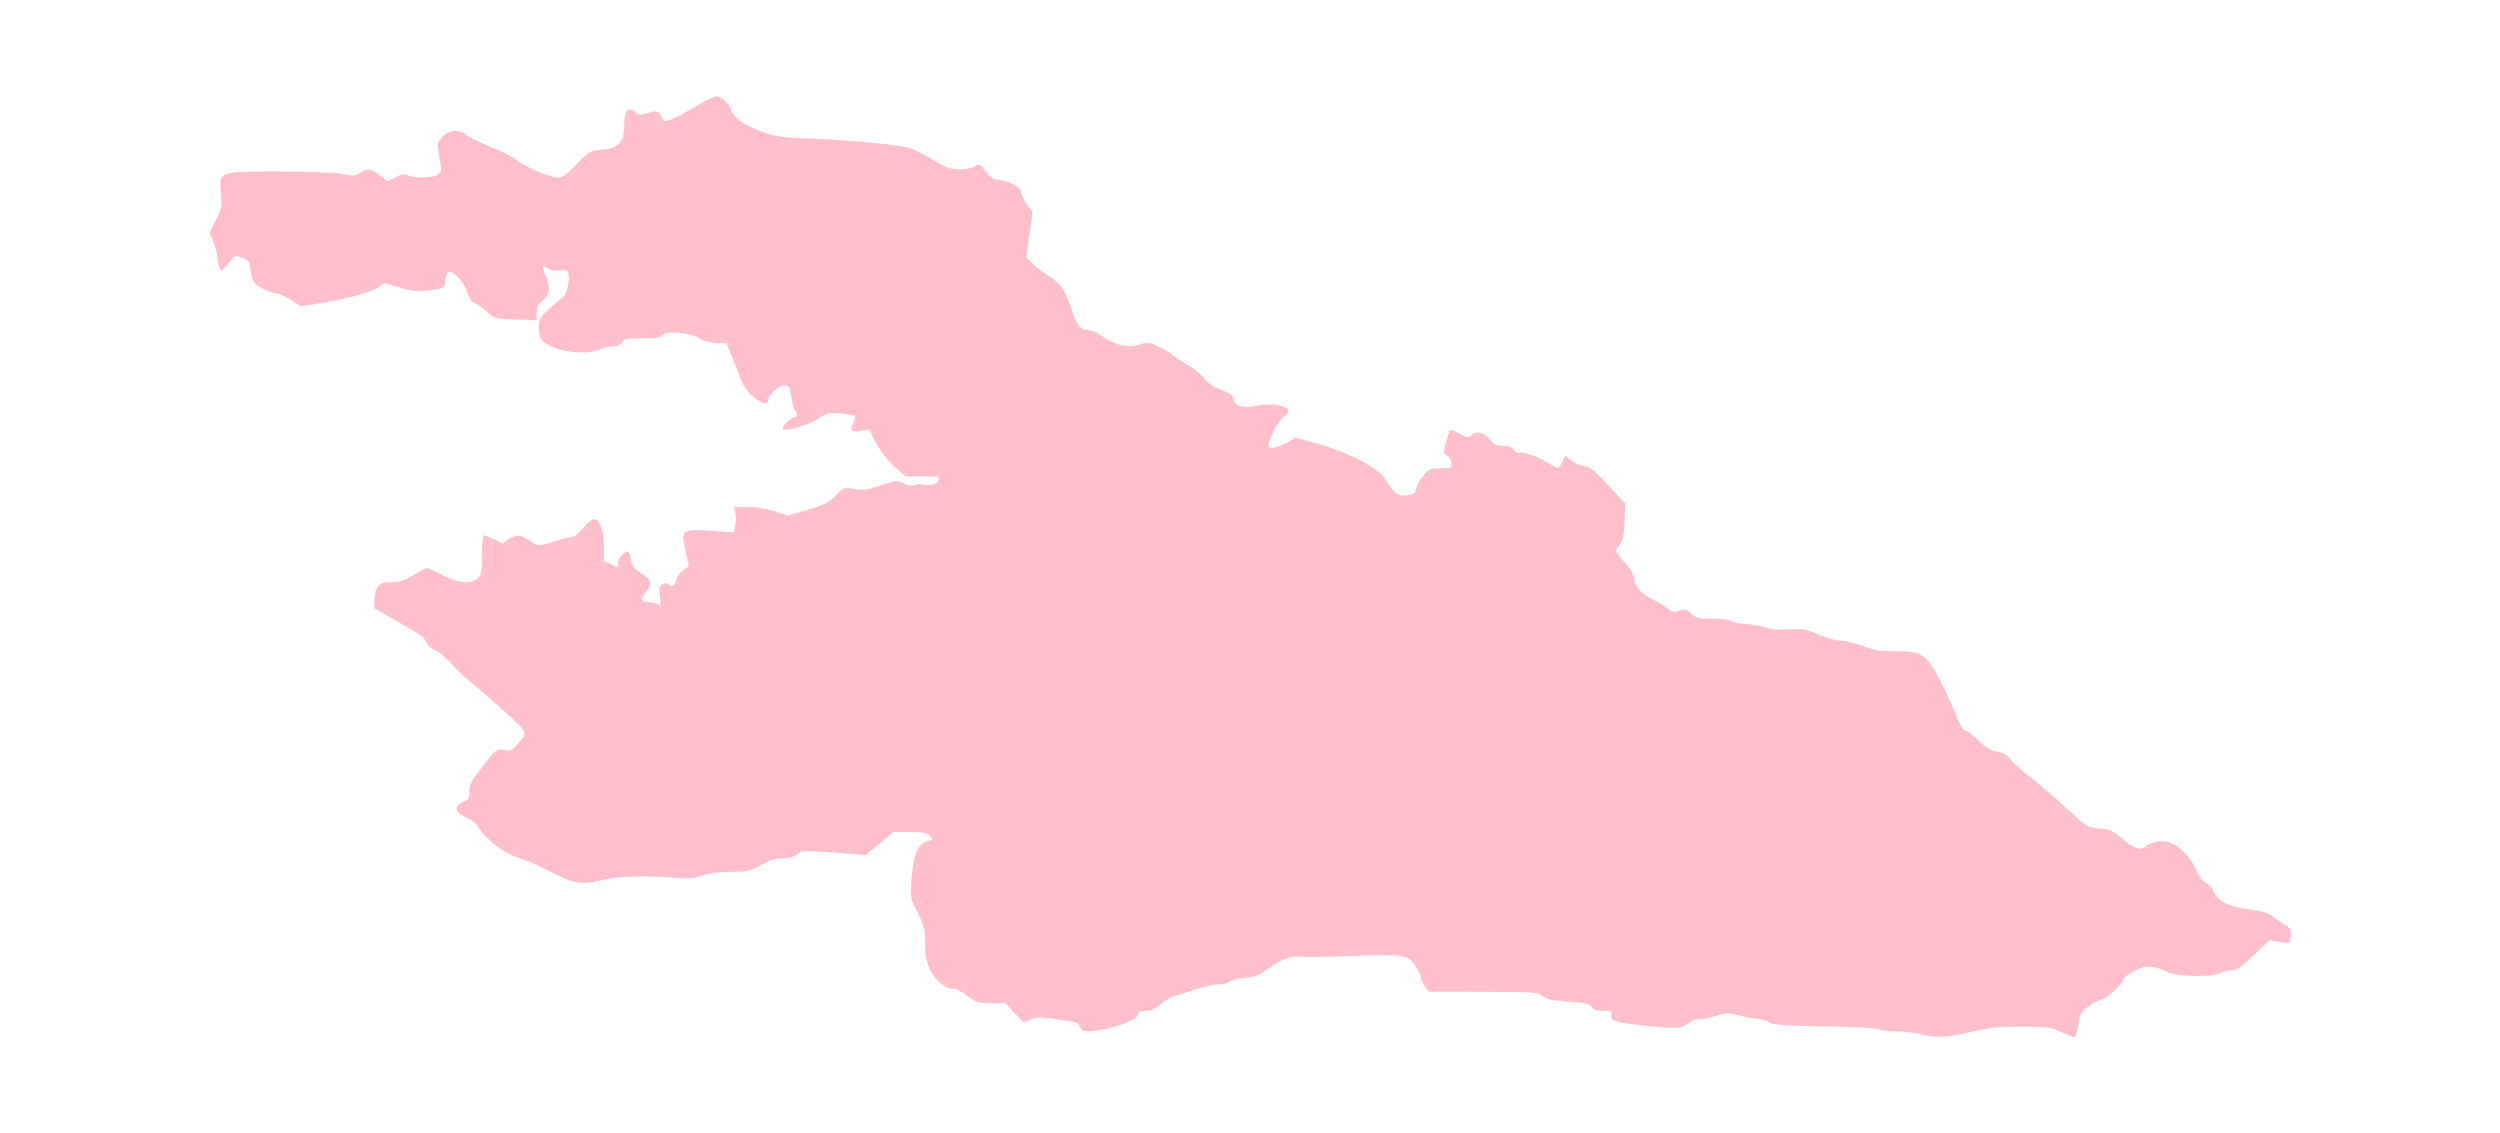 <?xml version="1.0" ?>
<svg xmlns="http://www.w3.org/2000/svg" xmlns:ev="http://www.w3.org/2001/xml-events" xmlns:xlink="http://www.w3.org/1999/xlink" baseProfile="full" height="272px" version="1.1" viewBox="-1031.321 2332.056 12300.642 5564.124" width="600px">
	<defs/>
	<path d="M 9117.0,7407.0 C 9062.0,7380.0 9054.0,7378.0 8917.0,7378.0 C 8804.0,7378.0 8756.0,7382.0 8685.0,7399.0 C 8553.0,7431.0 8495.0,7435.0 8424.0,7416.0 C 8390.0,7407.0 8332.0,7400.0 8295.0,7400.0 C 8259.0,7400.0 8220.0,7396.0 8210.0,7390.0 C 8200.0,7384.0 8081.0,7378.0 7945.0,7376.0 C 7742.0,7373.0 7695.0,7369.0 7675.0,7356.0 C 7662.0,7347.0 7637.0,7340.0 7620.0,7340.0 C 7603.0,7340.0 7563.0,7332.0 7530.0,7323.0 C 7473.0,7308.0 7466.0,7308.0 7416.0,7323.0 C 7387.0,7332.0 7350.0,7340.0 7333.0,7340.0 C 7316.0,7340.0 7292.0,7348.0 7279.0,7358.0 C 7240.0,7388.0 7228.0,7389.0 7078.0,7374.0 C 6912.0,7357.0 6889.0,7350.0 6897.0,7321.0 C 6902.0,7302.0 6898.0,7300.0 6857.0,7300.0 C 6822.0,7300.0 6808.0,7295.0 6801.0,7281.0 C 6792.0,7265.0 6774.0,7261.0 6688.0,7255.0 C 6609.0,7249.0 6580.0,7243.0 6558.0,7227.0 C 6532.0,7208.0 6516.0,7206.0 6265.0,7206.0 L 5999.0,7205.0 L 5980.0,7180.0 C 5969.0,7166.0 5960.0,7147.0 5960.0,7137.0 C 5960.0,7128.0 5949.0,7102.0 5935.0,7081.0 C 5896.0,7023.0 5871.0,7019.0 5618.0,7030.0 C 5499.0,7034.0 5384.0,7036.0 5363.0,7033.0 C 5320.0,7027.0 5270.0,7048.0 5192.0,7103.0 C 5159.0,7127.0 5136.0,7135.0 5090.0,7138.0 C 5056.0,7140.0 5025.0,7148.0 5019.0,7156.0 C 5012.0,7164.0 4988.0,7170.0 4961.0,7170.0 C 4936.0,7170.0 4884.0,7182.0 4845.0,7196.0 C 4807.0,7210.0 4763.0,7224.0 4748.0,7227.0 C 4733.0,7230.0 4703.0,7247.0 4681.0,7266.0 C 4652.0,7291.0 4632.0,7300.0 4606.0,7300.0 C 4581.0,7300.0 4570.0,7305.0 4570.0,7314.0 C 4570.0,7346.0 4414.0,7400.0 4323.0,7400.0 C 4297.0,7400.0 4287.0,7395.0 4283.0,7380.0 C 4277.0,7357.0 4271.0,7355.0 4160.0,7340.0 C 4088.0,7330.0 4070.0,7330.0 4040.0,7343.0 L 4005.0,7358.0 L 3960.0,7310.0 L 3915.0,7262.0 L 3848.0,7262.0 C 3798.0,7262.0 3774.0,7258.0 3754.0,7244.0 C 3693.0,7200.0 3674.0,7190.0 3655.0,7190.0 C 3617.0,7190.0 3573.0,7153.0 3546.0,7099.0 C 3525.0,7055.0 3520.0,7032.0 3520.0,6968.0 C 3520.0,6898.0 3516.0,6882.0 3484.0,6817.0 C 3448.0,6746.0 3447.0,6744.0 3453.0,6655.0 C 3460.0,6538.0 3485.0,6475.0 3530.0,6465.0 C 3560.0,6458.0 3561.0,6457.0 3544.0,6439.0 C 3530.0,6423.0 3513.0,6420.0 3446.0,6420.0 L 3364.0,6420.0 L 3296.0,6477.0 L 3228.0,6533.0 L 3074.0,6521.0 C 2924.0,6510.0 2918.0,6510.0 2891.0,6530.0 C 2872.0,6543.0 2846.0,6550.0 2816.0,6550.0 C 2782.0,6550.0 2754.0,6559.0 2712.0,6583.0 C 2659.0,6612.0 2648.0,6615.0 2560.0,6616.0 C 2497.0,6617.0 2450.0,6623.0 2420.0,6635.0 C 2382.0,6649.0 2360.0,6651.0 2280.0,6644.0 C 2153.0,6633.0 2008.0,6637.0 1937.0,6655.0 C 1832.0,6682.0 1796.0,6676.0 1677.0,6615.0 C 1618.0,6585.0 1545.0,6553.0 1515.0,6545.0 C 1455.0,6530.0 1351.0,6449.0 1324.0,6397.0 C 1315.0,6380.0 1291.0,6361.0 1266.0,6350.0 C 1207.0,6325.0 1199.0,6295.0 1246.0,6272.0 C 1277.0,6258.0 1280.0,6252.0 1278.0,6219.0 C 1277.0,6188.0 1286.0,6171.0 1344.0,6096.0 C 1411.0,6010.0 1411.0,6010.0 1449.0,6016.0 C 1484.0,6022.0 1489.0,6019.0 1518.0,5984.0 C 1567.0,5925.0 1574.0,5938.0 1413.0,5793.0 C 1376.0,5759.0 1317.0,5709.0 1283.0,5681.0 C 1249.0,5653.0 1205.0,5610.0 1184.0,5586.0 C 1164.0,5562.0 1130.0,5534.0 1109.0,5525.0 C 1086.0,5514.0 1069.0,5499.0 1066.0,5485.0 C 1062.0,5468.0 1026.0,5442.0 935.0,5390.0 L 810.0,5319.0 L 810.0,5279.0 C 810.0,5257.0 817.0,5228.0 826.0,5215.0 C 840.0,5194.0 850.0,5190.0 894.0,5190.0 C 936.0,5190.0 958.0,5183.0 1004.0,5155.0 C 1036.0,5136.0 1066.0,5120.0 1070.0,5120.0 C 1074.0,5120.0 1107.0,5136.0 1144.0,5155.0 C 1224.0,5197.0 1288.0,5202.0 1320.0,5170.0 C 1337.0,5153.0 1340.0,5137.0 1340.0,5055.0 C 1340.0,4996.0 1344.0,4960.0 1350.0,4960.0 C 1356.0,4960.0 1379.0,4969.0 1401.0,4980.0 L 1441.0,5001.0 L 1469.0,4980.0 C 1507.0,4954.0 1528.0,4955.0 1572.0,4985.0 C 1617.0,5015.0 1621.0,5015.0 1695.0,4990.0 C 1727.0,4979.0 1763.0,4970.0 1776.0,4970.0 C 1791.0,4970.0 1812.0,4954.0 1837.0,4925.0 C 1857.0,4900.0 1881.0,4880.0 1890.0,4880.0 C 1920.0,4880.0 1940.0,4933.0 1940.0,5012.0 L 1940.0,5086.0 L 1975.0,5103.0 C 2010.0,5120.0 2010.0,5120.0 2010.0,5096.0 C 2010.0,5073.0 2038.0,5040.0 2057.0,5040.0 C 2063.0,5040.0 2070.0,5058.0 2074.0,5079.0 C 2079.0,5112.0 2087.0,5123.0 2125.0,5147.0 C 2177.0,5179.0 2181.0,5199.0 2144.0,5243.0 C 2116.0,5276.0 2123.0,5290.0 2171.0,5290.0 C 2185.0,5290.0 2202.0,5296.0 2209.0,5303.0 C 2220.0,5313.0 2221.0,5306.0 2216.0,5263.0 C 2210.0,5218.0 2212.0,5210.0 2229.0,5200.0 C 2242.0,5193.0 2251.0,5193.0 2255.0,5200.0 C 2267.0,5220.0 2289.0,5210.0 2295.0,5182.0 C 2298.0,5166.0 2314.0,5144.0 2329.0,5132.0 L 2358.0,5111.0 L 2344.0,5048.0 C 2337.0,5013.0 2331.0,4977.0 2330.0,4968.0 C 2330.0,4936.0 2363.0,4929.0 2474.0,4938.0 L 2580.0,4946.0 L 2586.0,4912.0 C 2590.0,4894.0 2590.0,4866.0 2586.0,4850.0 L 2580.0,4820.0 L 2648.0,4820.0 C 2691.0,4820.0 2739.0,4828.0 2779.0,4841.0 L 2842.0,4862.0 L 2923.0,4840.0 C 3025.0,4811.0 3047.0,4800.0 3088.0,4757.0 C 3120.0,4724.0 3122.0,4723.0 3171.0,4732.0 C 3214.0,4740.0 3233.0,4737.0 3302.0,4714.0 C 3381.0,4688.0 3384.0,4688.0 3416.0,4705.0 C 3439.0,4717.0 3453.0,4719.0 3466.0,4712.0 C 3475.0,4707.0 3495.0,4706.0 3509.0,4709.0 C 3544.0,4719.0 3584.0,4708.0 3588.0,4687.0 C 3591.0,4672.0 3581.0,4670.0 3508.0,4670.0 L 3424.0,4670.0 L 3368.0,4620.0 C 3332.0,4588.0 3301.0,4547.0 3279.0,4505.0 L 3245.0,4439.0 L 3208.0,4445.0 C 3157.0,4454.0 3147.0,4445.0 3166.0,4409.0 C 3174.0,4392.0 3179.0,4376.0 3176.0,4373.0 C 3173.0,4369.0 3142.0,4364.0 3108.0,4361.0 C 3048.0,4355.0 3042.0,4357.0 2985.0,4391.0 C 2928.0,4426.0 2820.0,4453.0 2820.0,4432.0 C 2820.0,4418.0 2860.0,4380.0 2875.0,4380.0 C 2892.0,4380.0 2895.0,4359.0 2880.0,4344.0 C 2875.0,4339.0 2867.0,4310.0 2863.0,4280.0 C 2856.0,4235.0 2851.0,4224.0 2834.0,4222.0 C 2807.0,4218.0 2750.0,4265.0 2750.0,4291.0 C 2750.0,4349.0 2636.0,4265.0 2613.0,4190.0 C 2607.0,4171.0 2588.0,4124.0 2572.0,4085.0 L 2543.0,4015.0 L 2494.0,4014.0 C 2464.0,4012.0 2430.0,4003.0 2408.0,3991.0 C 2359.0,3962.0 2250.0,3951.0 2231.0,3974.0 C 2220.0,3987.0 2199.0,3990.0 2129.0,3990.0 C 2051.0,3990.0 2039.0,3992.0 2030.0,4010.0 C 2022.0,4024.0 2009.0,4030.0 1982.0,4030.0 C 1962.0,4031.0 1934.0,4037.0 1920.0,4045.0 C 1880.0,4068.0 1763.0,4064.0 1699.0,4038.0 C 1631.0,4011.0 1620.0,3997.0 1620.0,3939.0 C 1620.0,3897.0 1624.0,3889.0 1668.0,3848.0 C 1694.0,3824.0 1723.0,3799.0 1733.0,3794.0 C 1754.0,3782.0 1774.0,3707.0 1766.0,3673.0 C 1761.0,3654.0 1755.0,3652.0 1725.0,3657.0 C 1702.0,3661.0 1682.0,3657.0 1665.0,3646.0 C 1636.0,3627.0 1634.0,3636.0 1655.0,3687.0 C 1678.0,3742.0 1674.0,3775.0 1640.0,3803.0 C 1617.0,3823.0 1610.0,3837.0 1610.0,3865.0 L 1610.0,3902.0 L 1506.0,3898.0 C 1403.0,3895.0 1402.0,3894.0 1362.0,3858.0 C 1340.0,3838.0 1313.0,3819.0 1302.0,3816.0 C 1288.0,3811.0 1276.0,3792.0 1265.0,3759.0 C 1245.0,3701.0 1185.0,3645.0 1169.0,3671.0 C 1164.0,3679.0 1160.0,3697.0 1160.0,3711.0 C 1160.0,3743.0 1150.0,3747.0 1067.0,3756.0 C 1018.0,3761.0 990.0,3757.0 933.0,3740.0 L 862.0,3719.0 L 823.0,3743.0 C 784.0,3768.0 664.0,3799.0 527.0,3821.0 L 450.0,3833.0 L 399.0,3801.0 C 371.0,3784.0 341.0,3770.0 332.0,3770.0 C 302.0,3770.0 232.0,3736.0 219.0,3715.0 C 212.0,3704.0 203.0,3675.0 200.0,3651.0 C 196.0,3611.0 192.0,3606.0 158.0,3594.0 C 122.0,3582.0 121.0,3582.0 94.0,3621.0 C 79.0,3643.0 62.0,3659.0 56.0,3657.0 C 50.0,3655.0 42.0,3629.0 39.0,3599.0 C 36.0,3569.0 26.0,3529.0 16.0,3509.0 L -2.0,3473.0 L 30.0,3411.0 C 60.0,3351.0 61.0,3343.0 55.0,3276.0 C 45.0,3168.0 39.0,3170.0 347.0,3170.0 C 500.0,3170.0 616.0,3175.0 652.0,3182.0 C 703.0,3193.0 714.0,3192.0 739.0,3177.0 C 779.0,3153.0 799.0,3156.0 840.0,3189.0 L 874.0,3218.0 L 914.0,3198.0 C 945.0,3182.0 958.0,3180.0 977.0,3189.0 C 1011.0,3204.0 1101.0,3202.0 1124.0,3185.0 C 1138.0,3174.0 1141.0,3163.0 1136.0,3136.0 C 1133.0,3116.0 1127.0,3084.0 1124.0,3064.0 C 1119.0,3034.0 1122.0,3024.0 1146.0,2999.0 C 1180.0,2964.0 1225.0,2960.0 1264.0,2991.0 C 1278.0,3002.0 1333.0,3029.0 1386.0,3050.0 C 1439.0,3071.0 1492.0,3098.0 1504.0,3109.0 C 1536.0,3139.0 1674.0,3200.0 1711.0,3200.0 C 1737.0,3200.0 1754.0,3188.0 1805.0,3134.0 C 1866.0,3071.0 1870.0,3069.0 1927.0,3063.0 C 2013.0,3055.0 2040.0,3026.0 2040.0,2944.0 C 2040.0,2870.0 2058.0,2846.0 2091.0,2876.0 C 2109.0,2892.0 2116.0,2893.0 2157.0,2882.0 C 2197.0,2871.0 2204.0,2871.0 2216.0,2887.0 C 2223.0,2897.0 2230.0,2908.0 2230.0,2913.0 C 2231.0,2934.0 2285.0,2914.0 2373.0,2860.0 C 2426.0,2827.0 2481.0,2800.0 2493.0,2800.0 C 2520.0,2800.0 2554.0,2832.0 2569.0,2872.0 C 2583.0,2909.0 2632.0,2942.0 2720.0,2975.0 C 2788.0,2999.0 2813.0,3003.0 2995.0,3010.0 C 3105.0,3015.0 3253.0,3026.0 3324.0,3035.0 C 3451.0,3050.0 3454.0,3051.0 3546.0,3105.0 C 3626.0,3152.0 3646.0,3160.0 3690.0,3160.0 C 3718.0,3160.0 3751.0,3153.0 3764.0,3145.0 C 3786.0,3131.0 3788.0,3132.0 3819.0,3170.0 C 3842.0,3199.0 3859.0,3210.0 3878.0,3210.0 C 3893.0,3210.0 3924.0,3219.0 3946.0,3229.0 C 3978.0,3244.0 3990.0,3255.0 3995.0,3279.0 C 3999.0,3296.0 4013.0,3323.0 4026.0,3339.0 L 4050.0,3368.0 L 4034.0,3480.0 L 4019.0,3592.0 L 4042.0,3617.0 C 4055.0,3631.0 4093.0,3661.0 4128.0,3683.0 C 4194.0,3727.0 4211.0,3753.0 4247.0,3865.0 C 4268.0,3929.0 4286.0,3950.0 4323.0,3950.0 C 4341.0,3950.0 4371.0,3964.0 4400.0,3985.0 C 4456.0,4026.0 4522.0,4039.0 4579.0,4020.0 C 4613.0,4009.0 4623.0,4010.0 4666.0,4029.0 C 4693.0,4041.0 4726.0,4062.0 4740.0,4074.0 C 4754.0,4087.0 4788.0,4109.0 4815.0,4123.0 C 4843.0,4138.0 4876.0,4165.0 4890.0,4184.0 C 4907.0,4208.0 4933.0,4226.0 4975.0,4242.0 C 5021.0,4260.0 5036.0,4271.0 5038.0,4288.0 C 5043.0,4323.0 5082.0,4336.0 5144.0,4323.0 C 5206.0,4310.0 5285.0,4317.0 5302.0,4337.0 C 5312.0,4349.0 5309.0,4357.0 5283.0,4379.0 C 5255.0,4401.0 5210.0,4490.0 5210.0,4520.0 C 5210.0,4538.0 5254.0,4530.0 5299.0,4505.0 L 5343.0,4479.0 L 5458.0,4511.0 C 5608.0,4553.0 5756.0,4631.0 5786.0,4685.0 C 5824.0,4752.0 5850.0,4770.0 5893.0,4763.0 C 5924.0,4758.0 5932.0,4752.0 5937.0,4730.0 C 5940.0,4714.0 5955.0,4686.0 5972.0,4666.0 C 5999.0,4633.0 6006.0,4630.0 6056.0,4630.0 C 6107.0,4630.0 6110.0,4628.0 6110.0,4606.0 C 6110.0,4592.0 6101.0,4575.0 6089.0,4567.0 C 6069.0,4553.0 6069.0,4551.0 6085.0,4496.0 C 6094.0,4465.0 6104.0,4440.0 6106.0,4440.0 C 6109.0,4440.0 6129.0,4449.0 6151.0,4461.0 C 6189.0,4480.0 6193.0,4480.0 6210.0,4465.0 C 6234.0,4443.0 6276.0,4455.0 6302.0,4491.0 C 6320.0,4515.0 6331.0,4520.0 6364.0,4520.0 C 6394.0,4520.0 6409.0,4525.0 6418.0,4540.0 C 6425.0,4552.0 6436.0,4557.0 6445.0,4554.0 C 6464.0,4546.0 6540.0,4574.0 6592.0,4607.0 C 6613.0,4619.0 6632.0,4630.0 6635.0,4630.0 C 6637.0,4630.0 6647.0,4616.0 6655.0,4599.0 L 6671.0,4569.0 L 6705.0,4594.0 C 6723.0,4608.0 6751.0,4620.0 6767.0,4620.0 C 6789.0,4621.0 6812.0,4639.0 6880.0,4712.0 L 6965.0,4803.0 L 6962.0,4889.0 C 6960.0,4956.0 6955.0,4981.0 6940.0,5002.0 C 6929.0,5017.0 6920.0,5032.0 6920.0,5036.0 C 6920.0,5040.0 6940.0,5067.0 6965.0,5096.0 C 6990.0,5124.0 7010.0,5158.0 7010.0,5170.0 C 7010.0,5209.0 7042.0,5247.0 7094.0,5272.0 C 7121.0,5284.0 7157.0,5306.0 7172.0,5318.0 C 7197.0,5339.0 7204.0,5341.0 7232.0,5331.0 C 7260.0,5321.0 7266.0,5322.0 7290.0,5345.0 C 7313.0,5367.0 7324.0,5370.0 7396.0,5370.0 C 7445.0,5370.0 7481.0,5375.0 7488.0,5382.0 C 7495.0,5389.0 7526.0,5395.0 7558.0,5396.0 C 7589.0,5398.0 7634.0,5405.0 7657.0,5414.0 C 7686.0,5424.0 7720.0,5427.0 7772.0,5423.0 C 7838.0,5418.0 7852.0,5420.0 7918.0,5449.0 C 7960.0,5466.0 8008.0,5479.0 8028.0,5479.0 C 8048.0,5478.0 8095.0,5490.0 8133.0,5504.0 C 8188.0,5525.0 8218.0,5530.0 8293.0,5530.0 C 8429.0,5530.0 8449.0,5544.0 8522.0,5689.0 C 8554.0,5751.0 8589.0,5829.0 8601.0,5861.0 C 8616.0,5901.0 8628.0,5920.0 8639.0,5920.0 C 8648.0,5920.0 8677.0,5942.0 8704.0,5969.0 C 8742.0,6007.0 8762.0,6019.0 8794.0,6024.0 C 8825.0,6029.0 8842.0,6039.0 8863.0,6065.0 C 8878.0,6084.0 8925.0,6126.0 8968.0,6158.0 C 9010.0,6191.0 9089.0,6258.0 9142.0,6307.0 C 9238.0,6397.0 9239.0,6398.0 9298.0,6402.0 C 9352.0,6406.0 9362.0,6411.0 9411.0,6453.0 C 9463.0,6499.0 9510.0,6514.0 9525.0,6490.0 C 9528.0,6485.0 9549.0,6476.0 9572.0,6469.0 C 9651.0,6448.0 9730.0,6506.0 9782.0,6621.0 C 9791.0,6643.0 9810.0,6665.0 9824.0,6671.0 C 9837.0,6678.0 9854.0,6696.0 9861.0,6712.0 C 9881.0,6760.0 9933.0,6787.0 10034.0,6800.0 C 10104.0,6809.0 10130.0,6817.0 10153.0,6836.0 C 10169.0,6850.0 10195.0,6867.0 10211.0,6876.0 C 10234.0,6888.0 10240.0,6897.0 10240.0,6925.0 C 10240.0,6943.0 10237.0,6961.0 10232.0,6964.0 C 10228.0,6966.0 10205.0,6965.0 10180.0,6960.0 L 10135.0,6952.0 L 10058.0,7026.0 C 9996.0,7085.0 9974.0,7100.0 9950.0,7100.0 C 9933.0,7100.0 9906.0,7107.0 9890.0,7115.0 C 9849.0,7136.0 9665.0,7130.0 9629.0,7107.0 C 9615.0,7098.0 9584.0,7087.0 9559.0,7084.0 C 9523.0,7079.0 9507.0,7083.0 9468.0,7105.0 C 9441.0,7120.0 9420.0,7135.0 9420.0,7139.0 C 9420.0,7160.0 9338.0,7238.0 9310.0,7244.0 C 9293.0,7247.0 9262.0,7264.0 9240.0,7281.0 C 9207.0,7307.0 9201.0,7320.0 9195.0,7364.0 C 9191.0,7392.0 9185.0,7420.0 9181.0,7426.0 C 9177.0,7432.0 9155.0,7426.0 9117.0,7407.0" fill="pink"/>
</svg>

